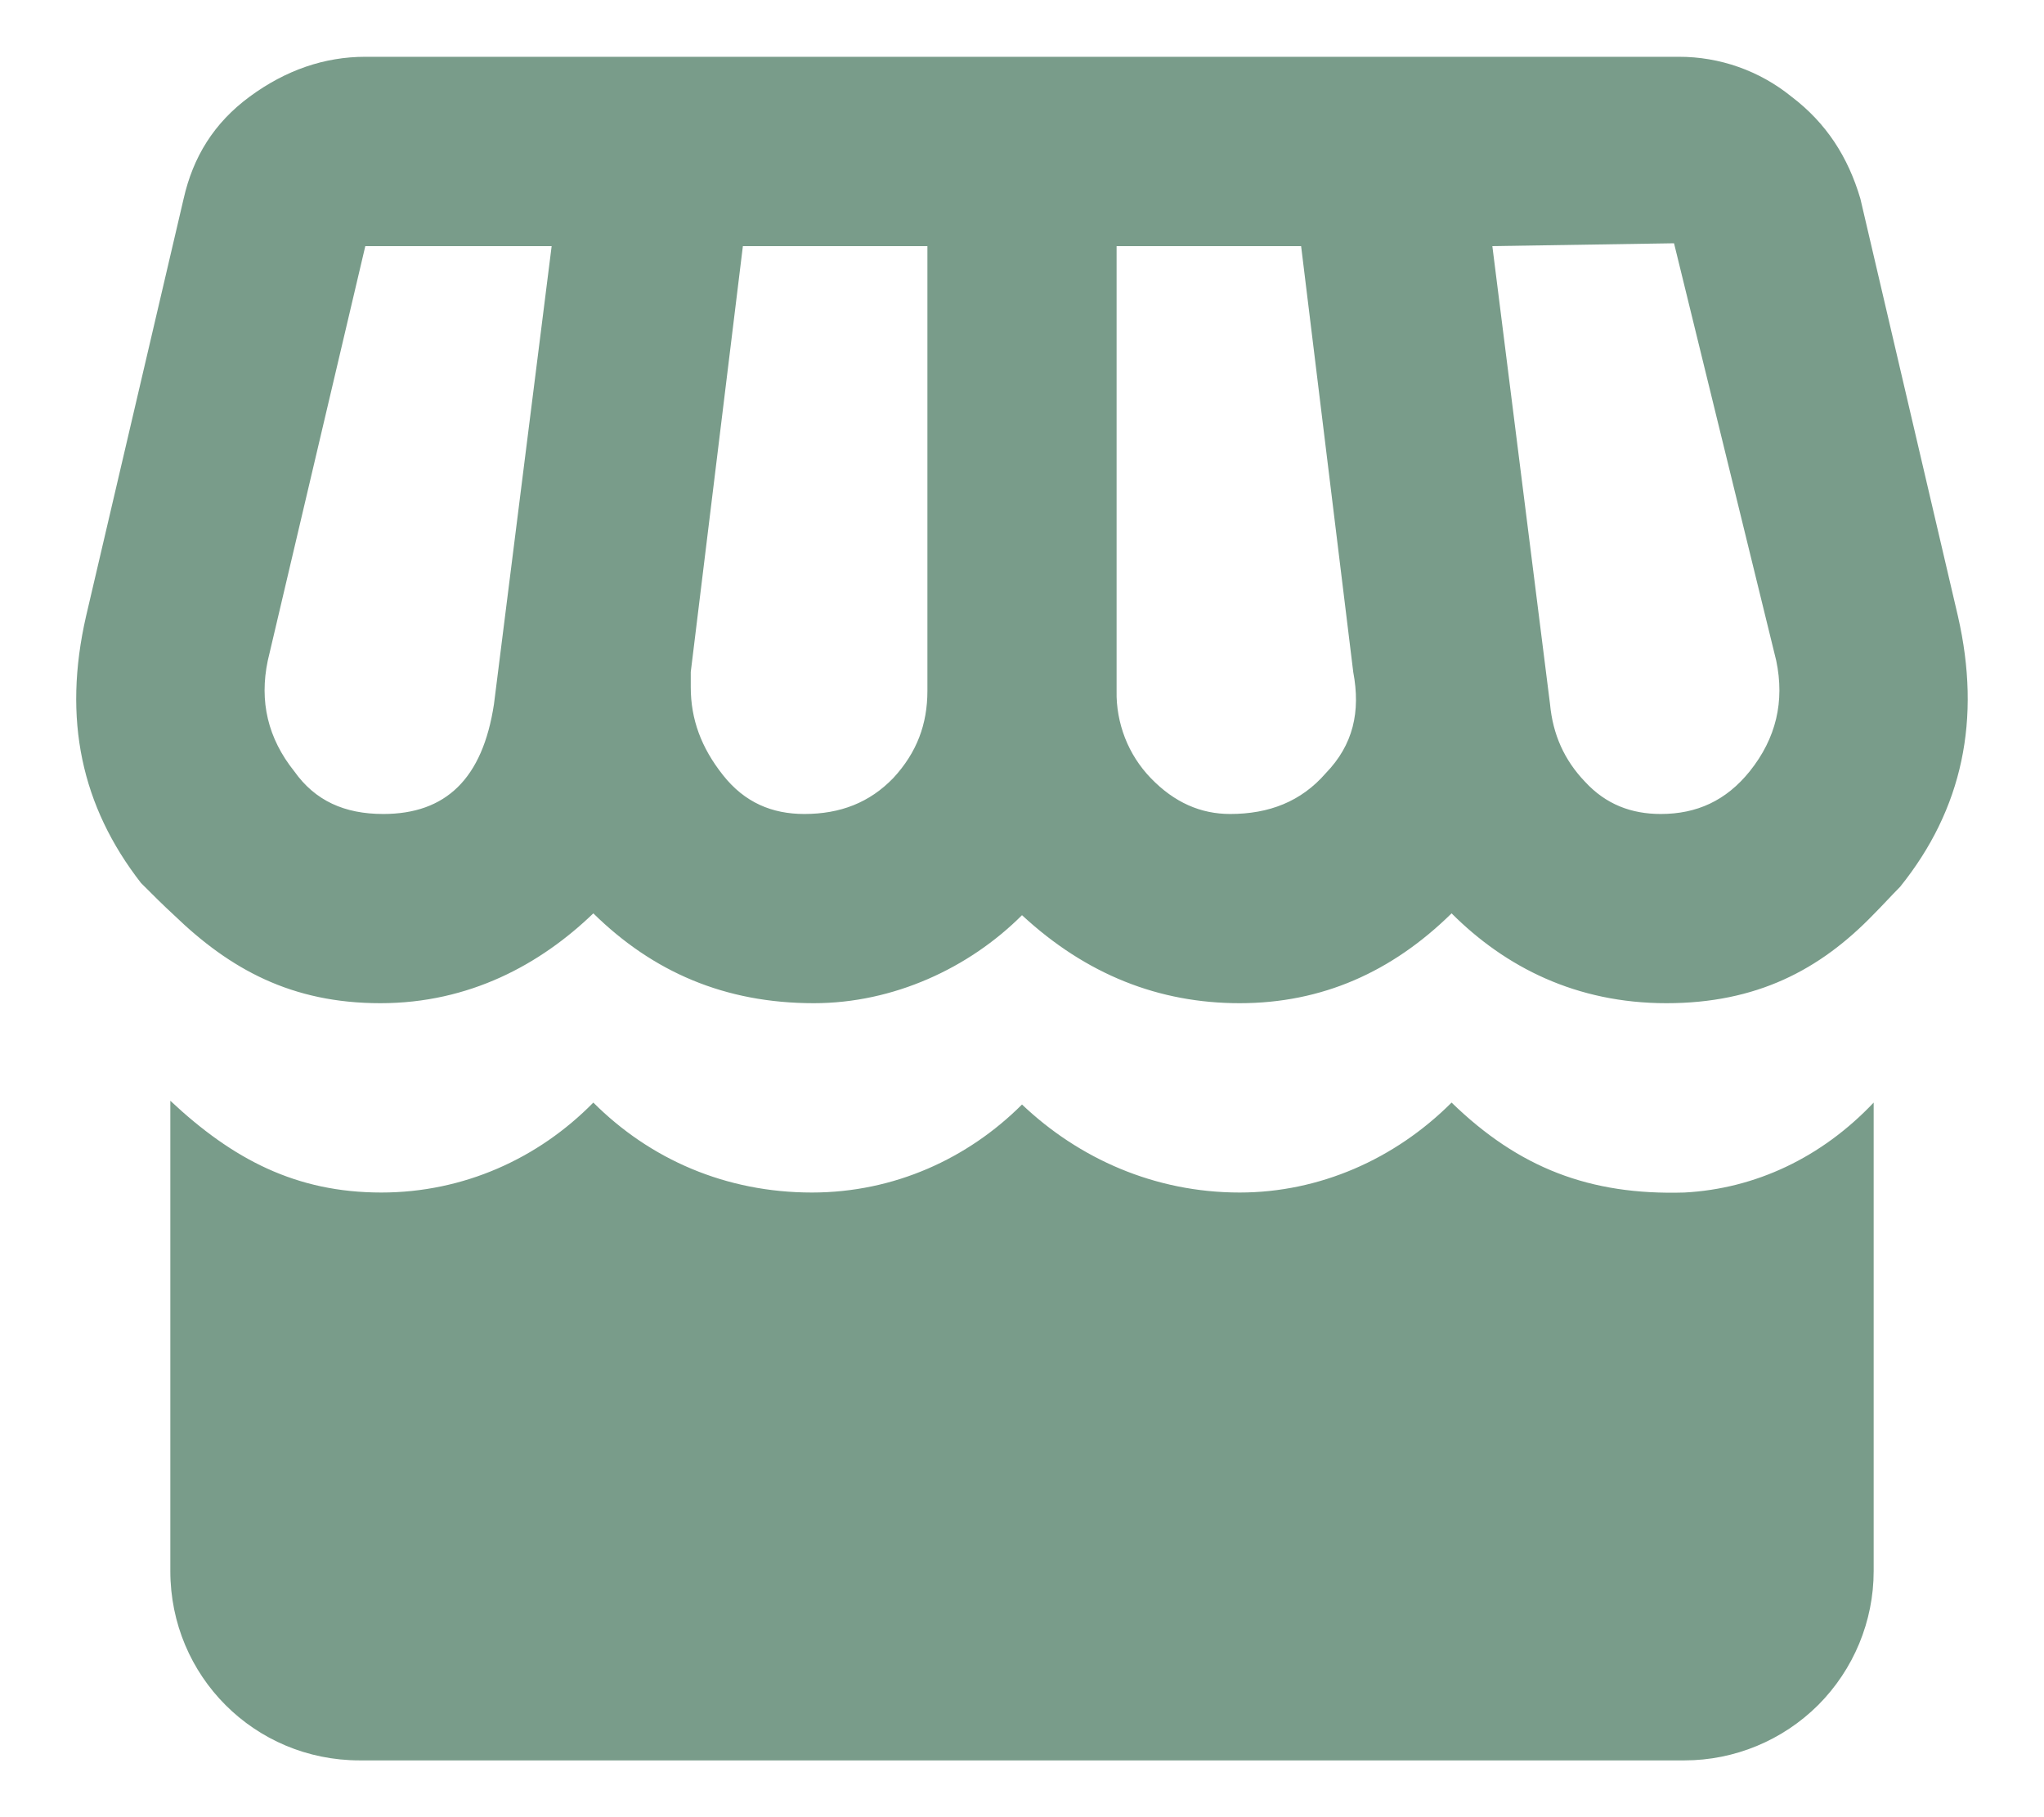 <svg width="18" height="16" viewBox="0 0 18 16" fill="none" xmlns="http://www.w3.org/2000/svg">
<path d="M3.217 0.5C2.858 0.5 2.517 0.617 2.2 0.85C1.883 1.083 1.7 1.383 1.617 1.75L0.758 5.425C0.55 6.333 0.717 7.1 1.242 7.775C1.342 7.875 1.442 7.975 1.533 8.058C2.025 8.533 2.567 8.833 3.35 8.833C4.133 8.833 4.758 8.492 5.225 8.042C5.75 8.558 6.383 8.833 7.167 8.833C7.867 8.833 8.533 8.525 9 8.058C9.567 8.583 10.208 8.833 10.917 8.833C11.642 8.833 12.258 8.558 12.783 8.042C13.258 8.517 13.883 8.833 14.675 8.833C15.467 8.833 16.025 8.542 16.5 8.05C16.575 7.975 16.65 7.892 16.733 7.808C17.283 7.125 17.45 6.333 17.242 5.425L16.383 1.75C16.275 1.383 16.083 1.083 15.775 0.85C15.495 0.623 15.144 0.499 14.783 0.5H3.217ZM14.742 2.142L15.642 5.817C15.717 6.175 15.642 6.5 15.408 6.792C15.2 7.05 14.942 7.167 14.625 7.167C14.367 7.167 14.142 7.083 13.958 6.883C13.775 6.692 13.675 6.467 13.65 6.2L13.142 2.167L14.742 2.142ZM3.217 2.167H4.858L4.35 6.2C4.25 6.858 3.925 7.167 3.375 7.167C3.033 7.167 2.775 7.05 2.592 6.792C2.358 6.5 2.283 6.175 2.358 5.817L3.217 2.167ZM6.542 2.167H8.167V6.083C8.167 6.375 8.075 6.625 7.867 6.85C7.658 7.067 7.4 7.167 7.083 7.167C6.8 7.167 6.558 7.067 6.367 6.825C6.175 6.583 6.083 6.333 6.083 6.05V5.917L6.542 2.167ZM9.833 2.167H11.458L11.917 5.917C11.983 6.267 11.917 6.558 11.675 6.808C11.458 7.058 11.175 7.167 10.833 7.167C10.575 7.167 10.342 7.067 10.133 6.85C10.035 6.748 9.958 6.628 9.907 6.497C9.856 6.365 9.83 6.225 9.833 6.083V2.167ZM1.5 9.692V13.833C1.5 14.758 2.242 15.5 3.167 15.5H14.833C15.275 15.5 15.699 15.324 16.012 15.012C16.324 14.699 16.5 14.275 16.5 13.833V9.708C16.042 10.192 15.458 10.467 14.833 10.5C14 10.525 13.375 10.283 12.783 9.708C12.283 10.208 11.617 10.5 10.917 10.5C10.167 10.5 9.5 10.2 9 9.725C8.525 10.2 7.875 10.5 7.15 10.5C6.392 10.5 5.725 10.208 5.225 9.708C4.742 10.2 4.083 10.5 3.358 10.5C2.608 10.5 2.05 10.208 1.5 9.692Z" fill="#799C8A"/>
</svg>
